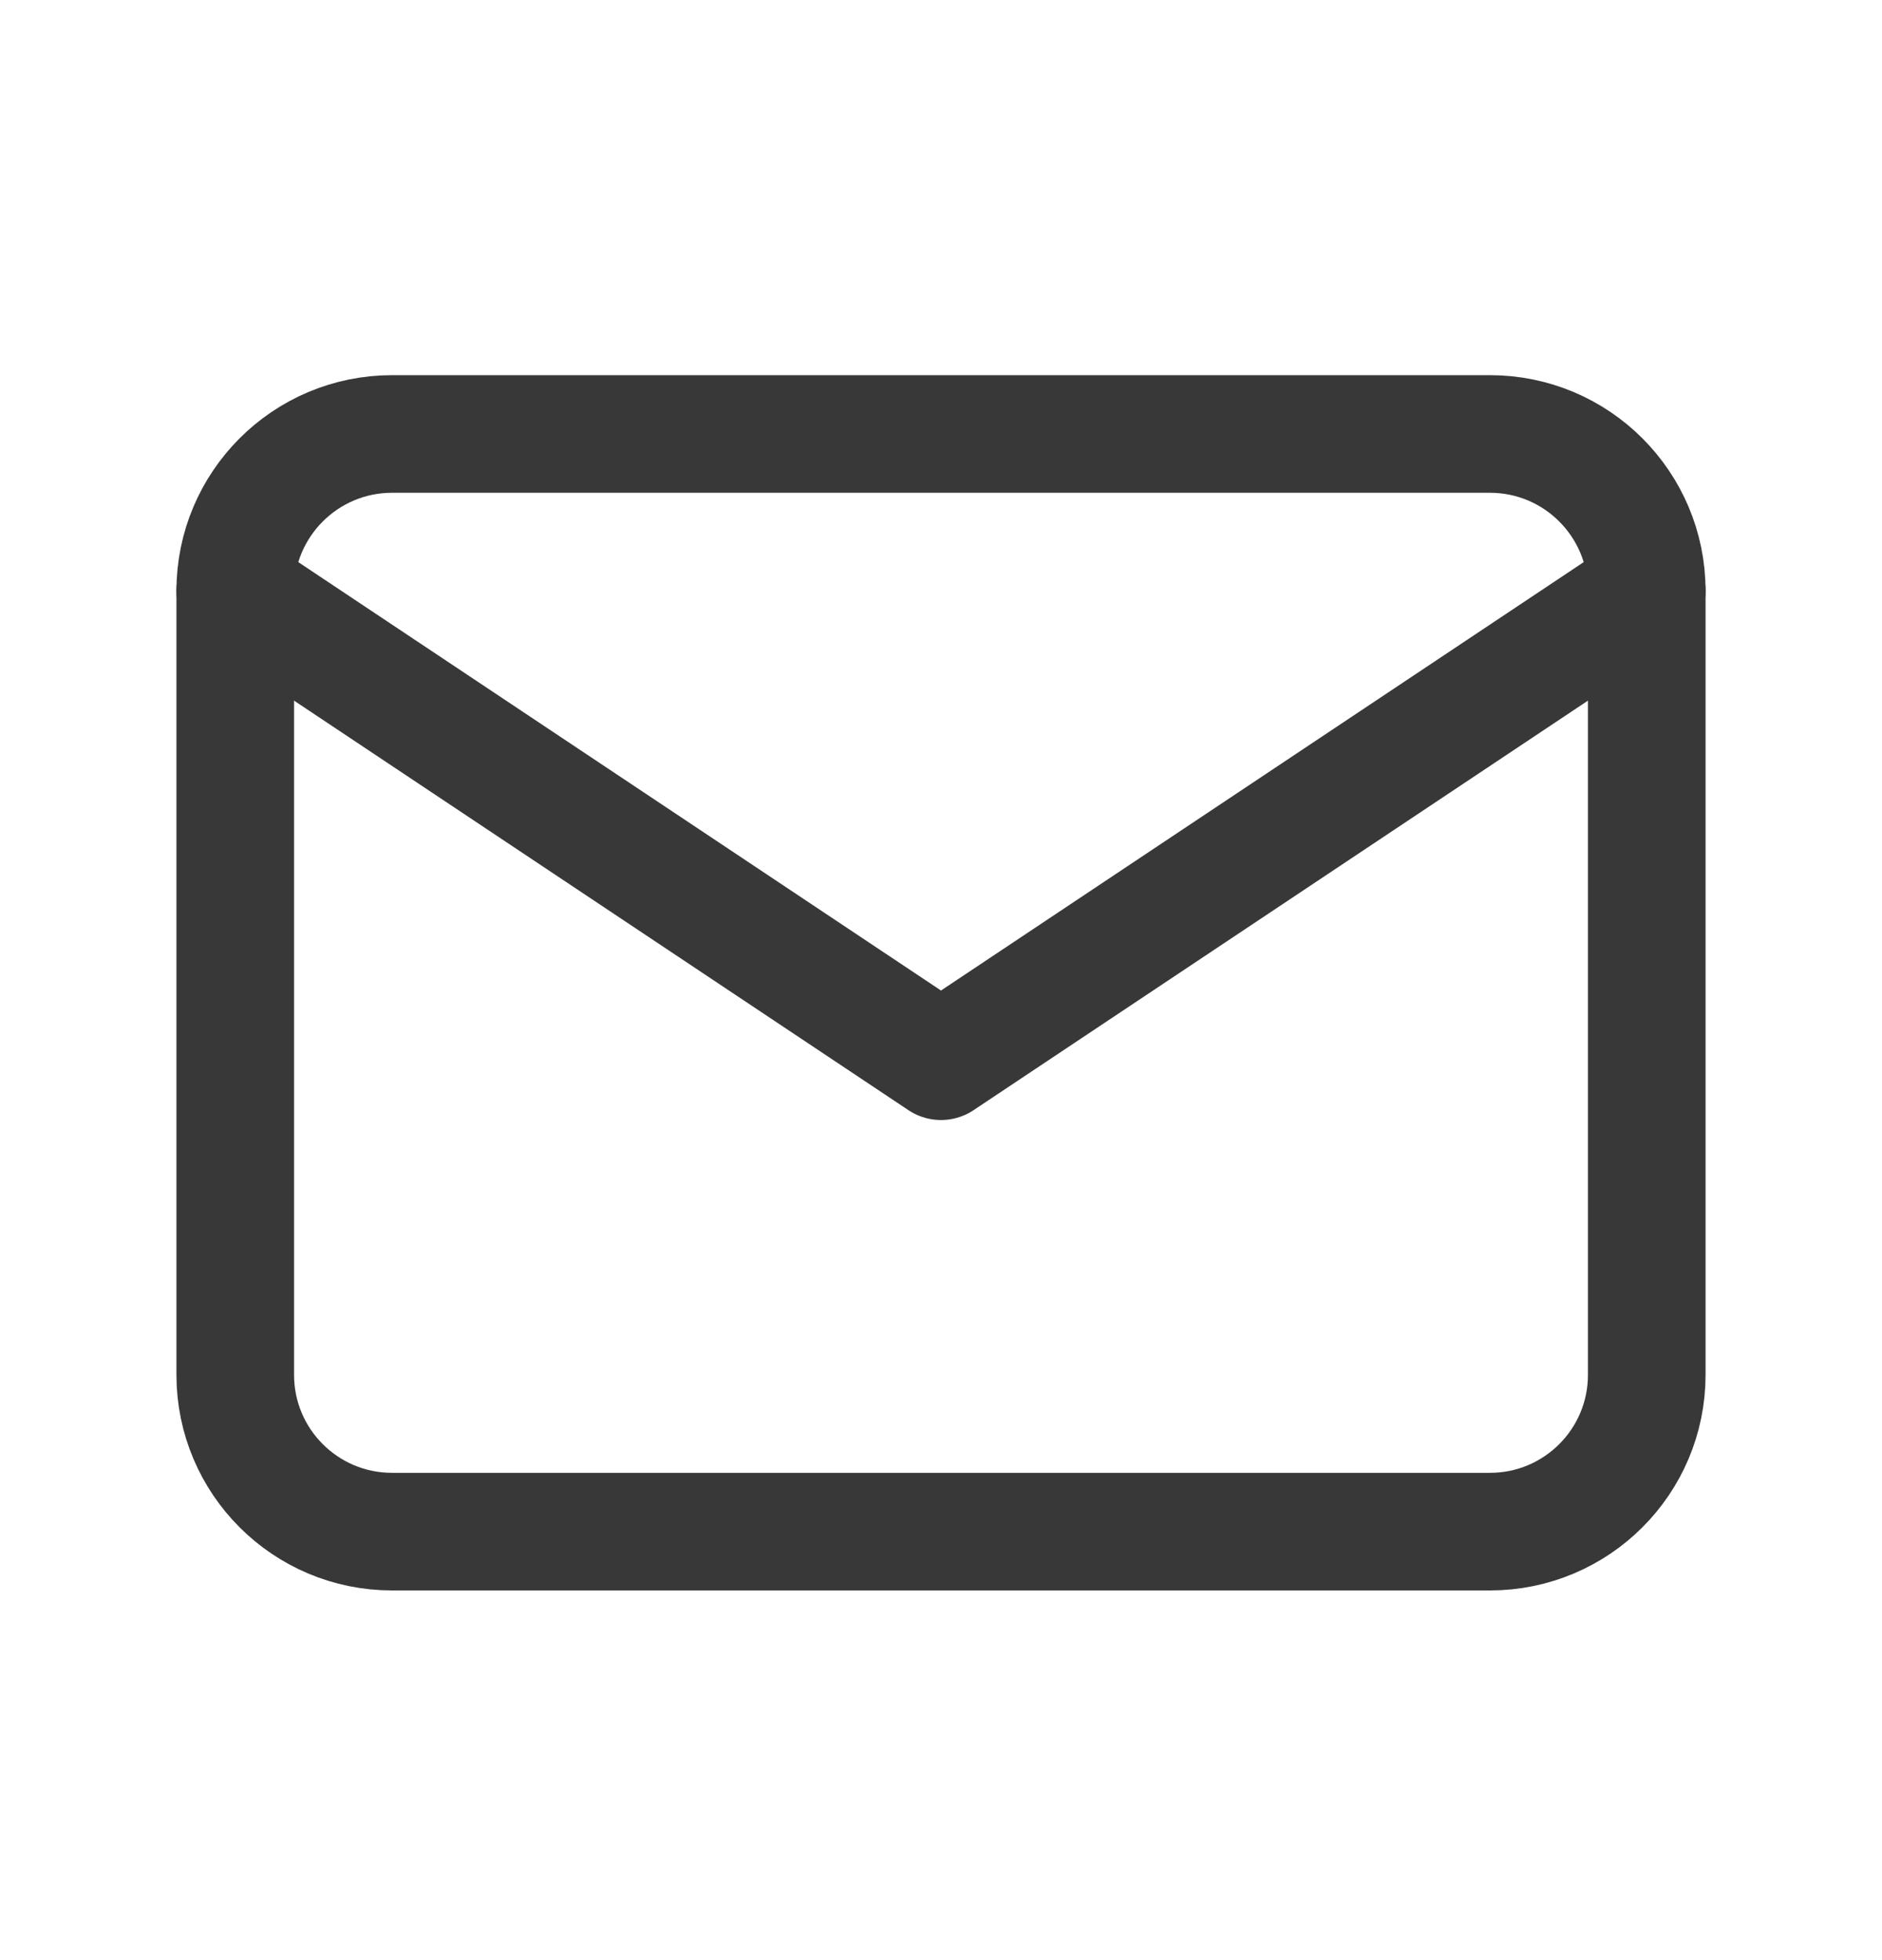 <svg width="24" height="25" viewBox="0 0 24 25" fill="none" xmlns="http://www.w3.org/2000/svg">
    <g clip-path="url(#clip0_4770_4946)">
        <path d="M19 5.535H5C3.895 5.535 3 6.431 3 7.535V17.535C3 18.64 3.895 19.535 5 19.535H19C20.105 19.535 21 18.64 21 17.535V7.535C21 6.431 20.105 5.535 19 5.535Z"
              stroke="#383838" stroke-width="1.5" stroke-linecap="round" stroke-linejoin="round"/>
        <path d="M3 7.535L12 13.535L21 7.535" stroke="#383838" stroke-width="1.5" stroke-linecap="round"
              stroke-linejoin="round"/>
    </g>
    <defs>
        <clipPath id="clip0_4770_4946">
            <rect width="24" height="24" fill="white" transform="translate(0 0.535)"/>
        </clipPath>
    </defs>
</svg>
